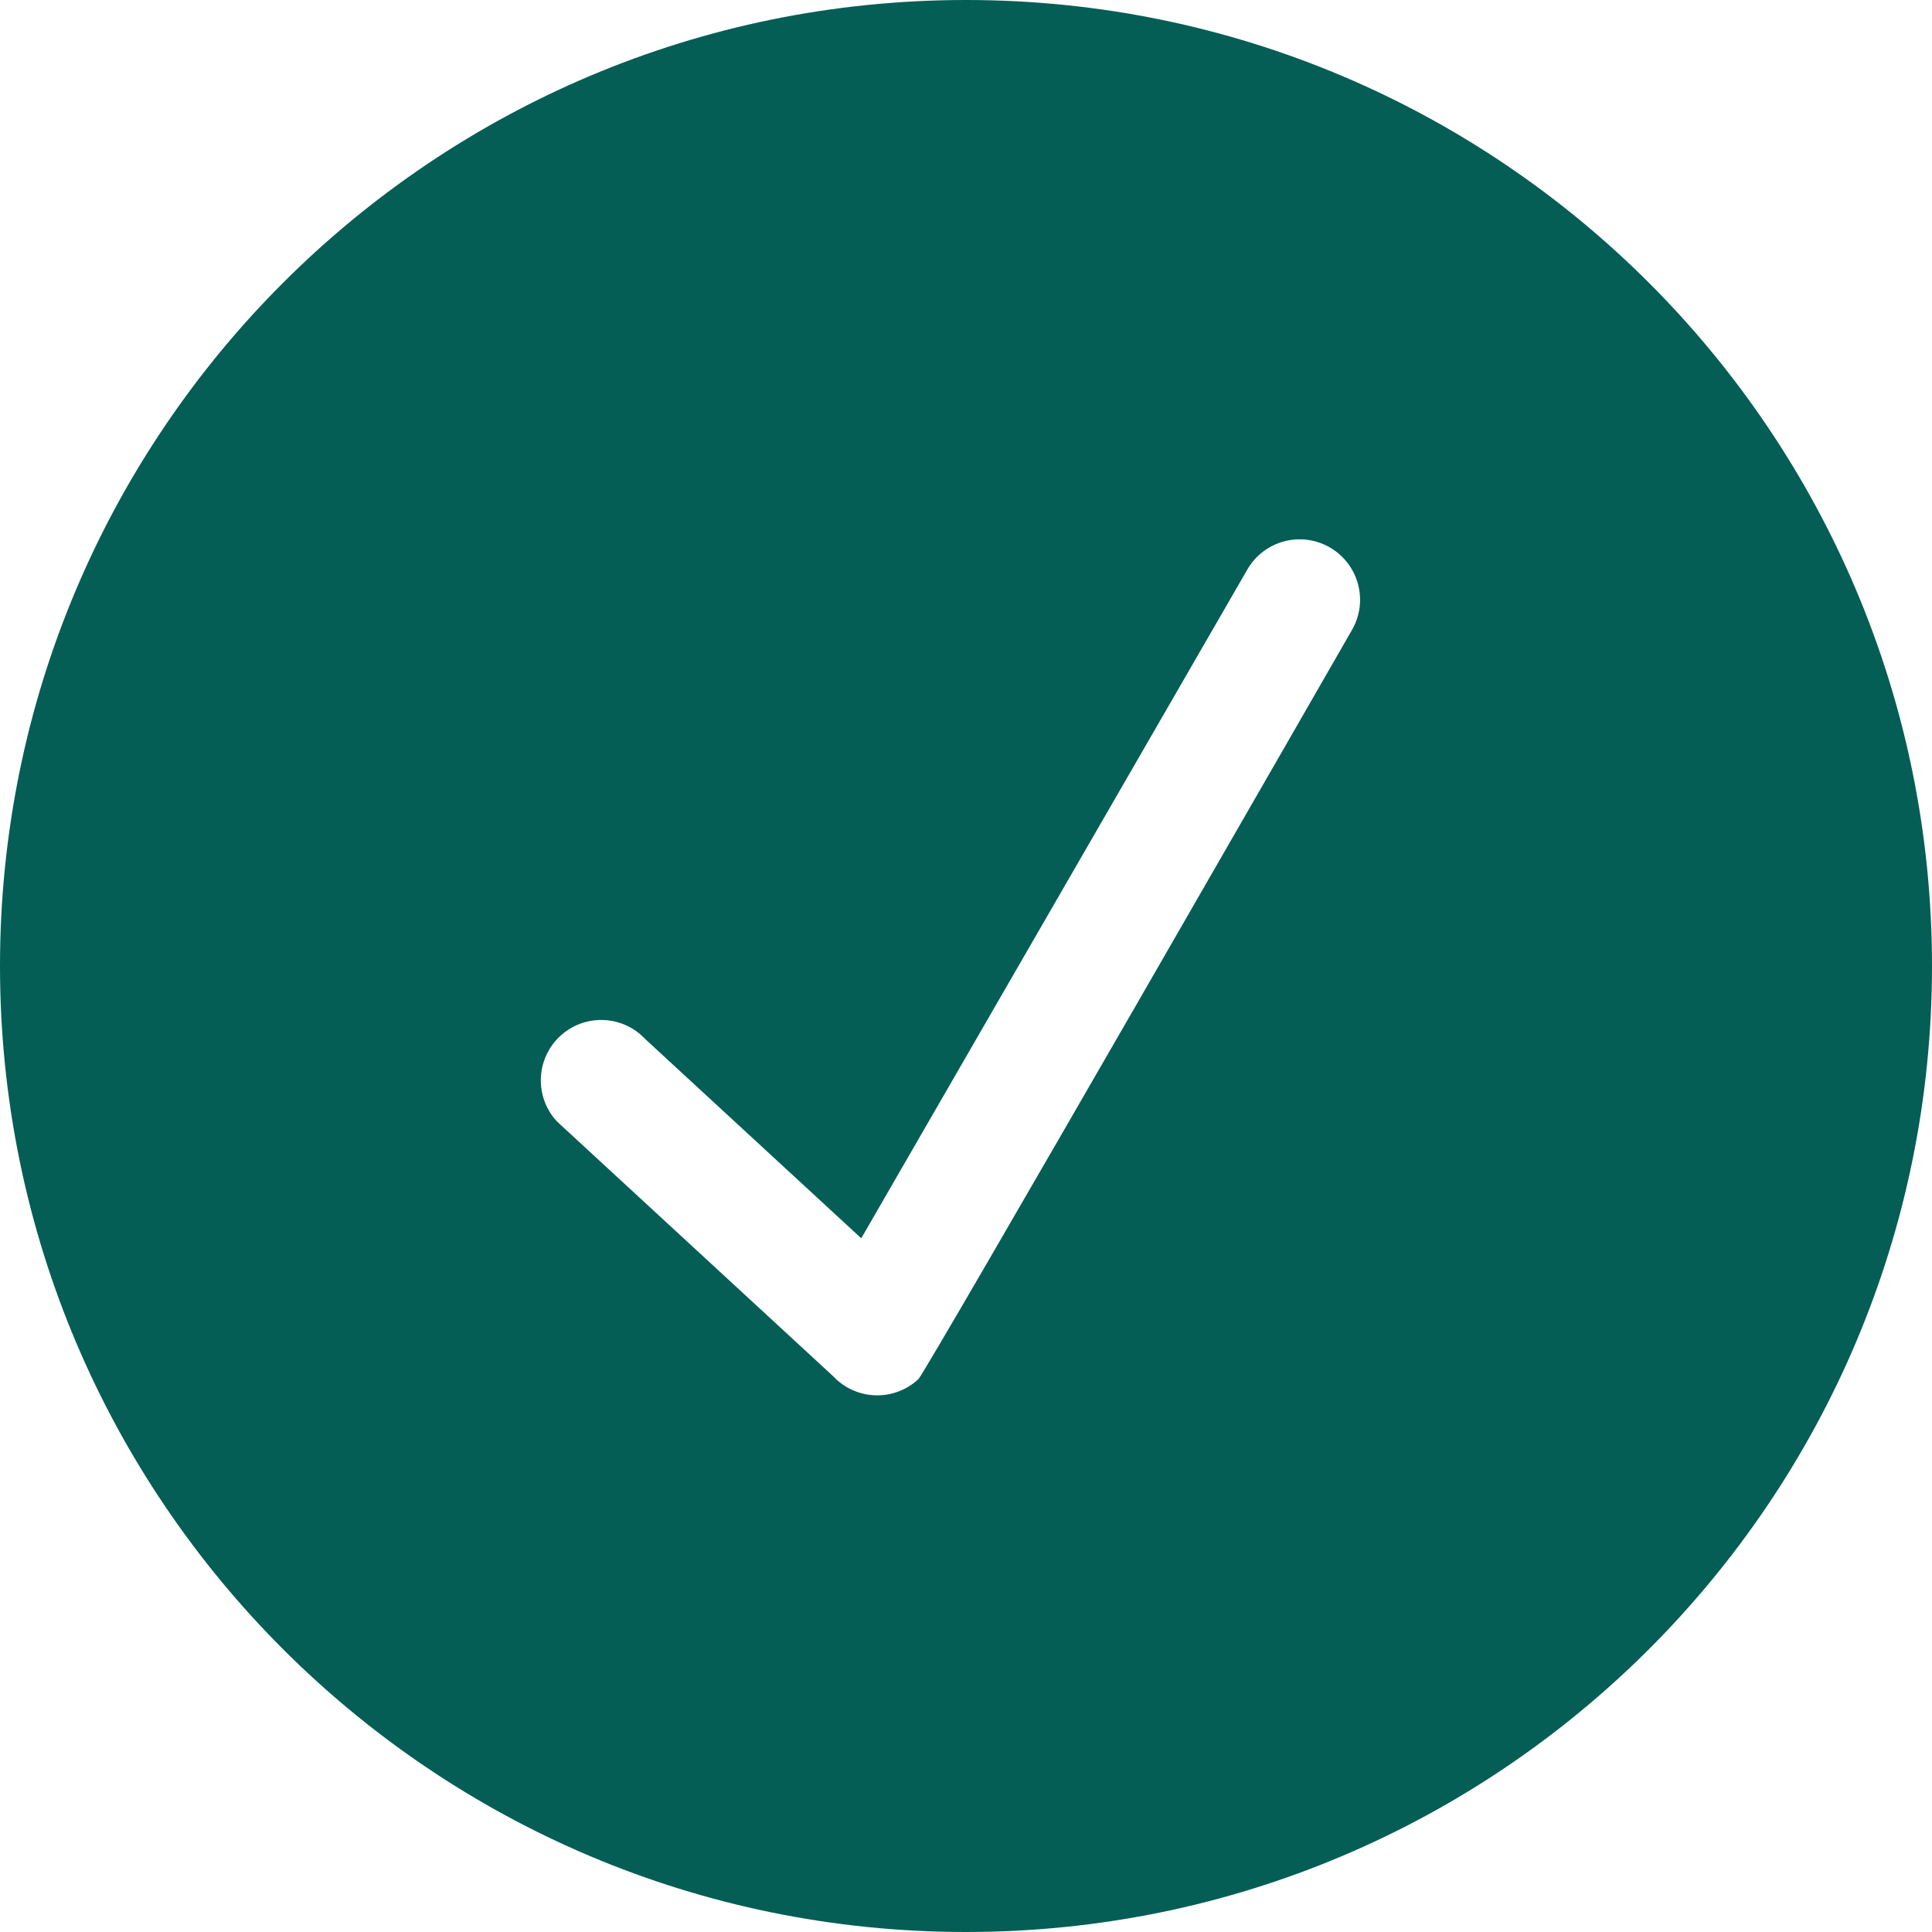 <?xml version="1.0" encoding="iso-8859-1"?>
<!-- Generator: Adobe Illustrator 16.0.0, SVG Export Plug-In . SVG Version: 6.00 Build 0)  -->
<!DOCTYPE svg PUBLIC "-//W3C//DTD SVG 1.1//EN" "http://www.w3.org/Graphics/SVG/1.1/DTD/svg11.dtd">
<svg xmlns="http://www.w3.org/2000/svg" xmlns:xlink="http://www.w3.org/1999/xlink" version="1.1" id="Capa_1" x="0px" y="0px" width="512px" height="512px" viewBox="0 0 612 612" style="enable-background:new 0 0 612 612;" xml:space="preserve">
<g>
	<g id="_x31__32_">
		<g>
			<path d="M306,0C136.992,0,0,136.992,0,306s136.992,306,306,306s306-136.992,306-306S475.008,0,306,0z M428.266,199.55     c0,0-134.984,235.104-137.317,237.284c-7.708,7.229-19.813,6.828-27.024-0.88l-87.439-80.649     c-7.229-7.708-6.828-19.813,0.88-27.043c7.708-7.21,19.813-6.828,27.023,0.88l68.429,63.112l122.304-211.848     c5.279-9.142,16.983-12.278,26.125-7C430.408,178.704,433.545,190.409,428.266,199.55z" fill="#045e55"/>
		</g>
	</g>
</g>
<g>
</g>
<g>
</g>
<g>
</g>
<g>
</g>
<g>
</g>
<g>
</g>
<g>
</g>
<g>
</g>
<g>
</g>
<g>
</g>
<g>
</g>
<g>
</g>
<g>
</g>
<g>
</g>
<g>
</g>
</svg>
